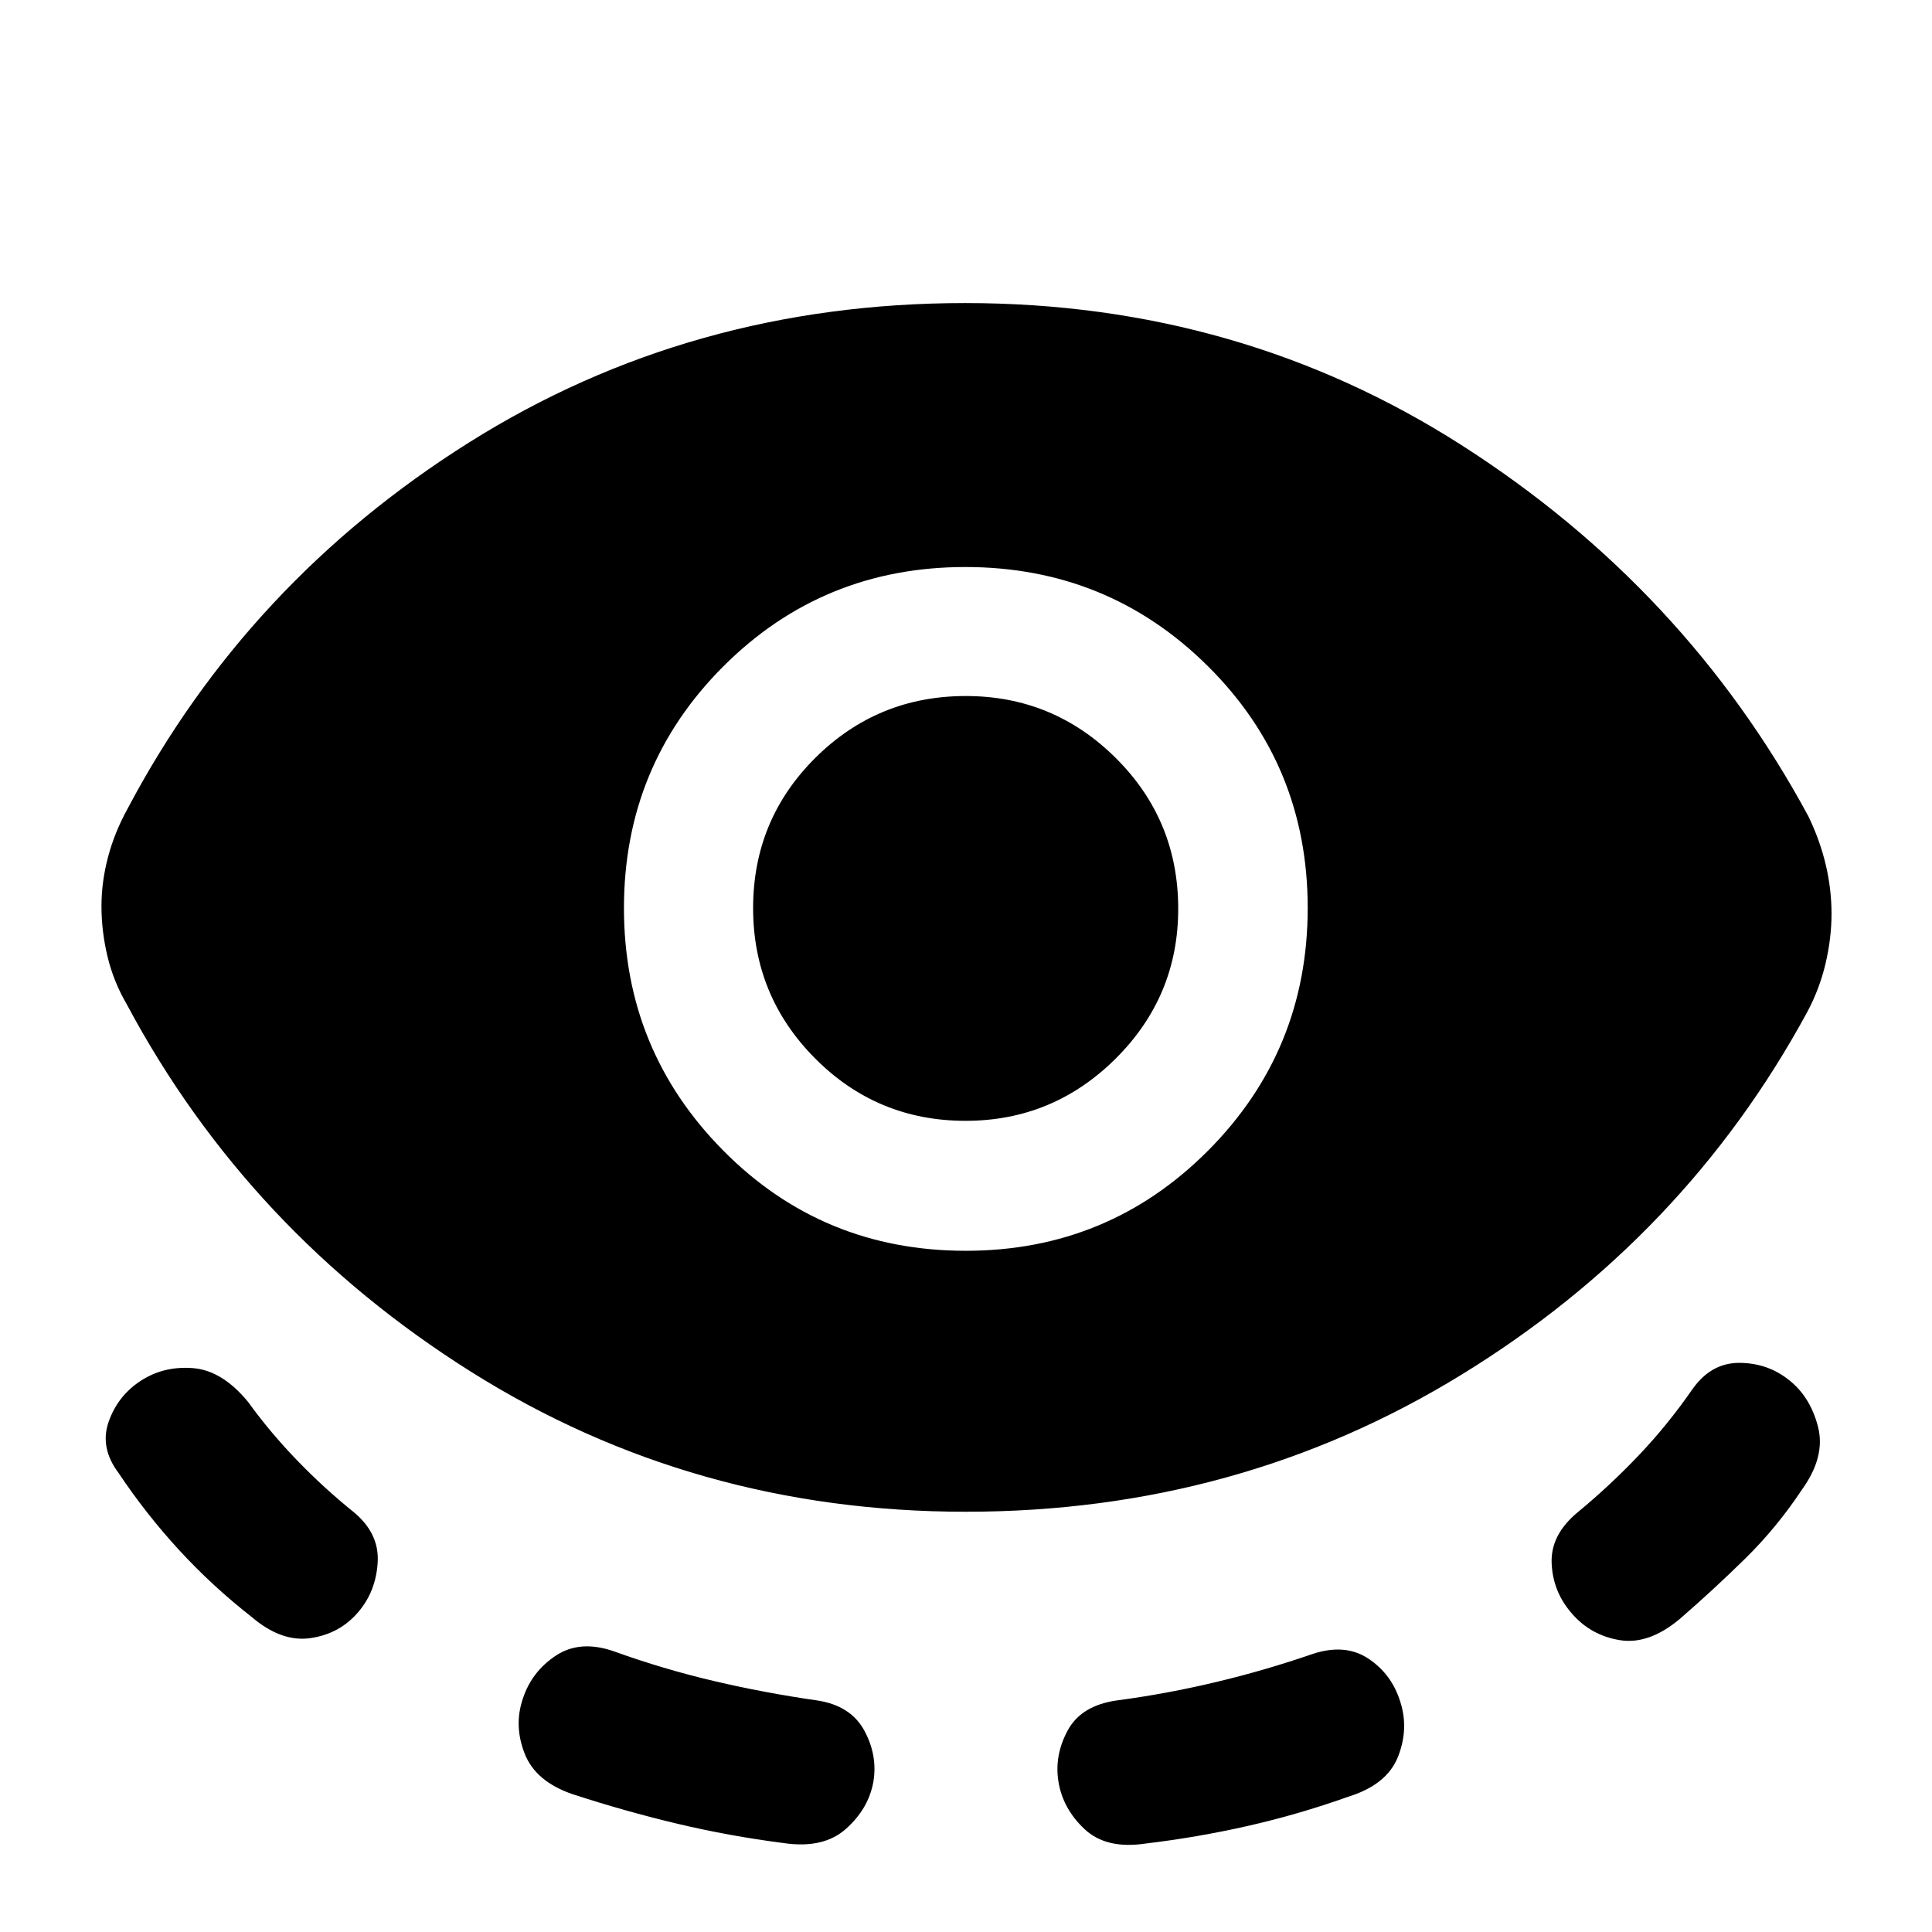 <svg xmlns="http://www.w3.org/2000/svg" height="40" viewBox="0 -960 960 960" width="40"><path d="M479.95-208.82q-135.36 0-245.98-69.61-110.62-69.61-170.88-182.35-6.72-11.53-9.69-24.01-2.98-12.49-2.98-24.94 0-12.05 3.25-24.38 3.26-12.33 9.66-23.92 59.6-112.83 169.73-182.1 110.13-69.28 246.53-69.28 136.56 0 247.22 70.97 110.67 70.97 171.69 183.91 5.82 12 8.7 24.2 2.88 12.21 2.88 24.39 0 12.03-2.97 24.71-2.98 12.68-9.2 24.28-60.76 111.91-171.68 180.02-110.91 68.11-246.28 68.11Zm-301.92 49.83q-9.12 10.77-23.62 12.94-14.51 2.17-29.29-10.44-19.56-15.3-36.05-33.22-16.48-17.91-30.08-38.26-9.53-12.62-5.01-25.55 4.53-12.94 15.98-20.39 11.45-7.44 25.99-6.27 14.54 1.18 27.35 16.83 10.98 15.18 24.35 29.01 13.36 13.83 28.12 25.71 12.77 10.59 11.9 24.97-.86 14.38-9.64 24.67Zm255.93 84.42q-2.39 13.29-13.58 23.29-11.18 9.99-30.84 7.11-27.11-3.48-53.06-9.65-25.95-6.18-51.75-14.59-18.55-6.27-24.02-20.21-5.48-13.94-.92-27.29 4.4-13.5 16.45-21.45 12.06-7.96 28.86-2.09 24.61 8.87 49.74 14.76 25.12 5.89 51.35 9.65 16.57 2.56 23.28 14.95 6.72 12.39 4.49 25.52Zm45.92-263.92q70.81 0 120.36-49.73t49.55-120.63q0-70.9-49.61-120.15t-120.5-49.25q-70.9 0-120.27 49.38-49.37 49.38-49.37 120.11 0 70.61 49.31 120.44t120.53 49.83Zm-.1-64.58q-43.91 0-74.74-30.99-30.82-30.98-30.82-74.71 0-43.9 30.9-74.64 30.91-30.74 74.82-30.74 43.5 0 74.5 30.82 31.01 30.82 31.01 74.88 0 43.57-31.09 74.47-31.08 30.91-74.58 30.91ZM525.95-74.6q-2.16-13.13 4.61-25.6 6.76-12.47 24.71-14.91 24.47-3.24 49.01-9.1 24.53-5.85 48.12-14 16.09-5.25 27.57 2.39 11.49 7.64 15.76 21.2 4.44 13.57-1.07 27.54-5.51 13.98-24.99 19.96-24.56 8.73-49.65 14.42-25.08 5.69-50.95 8.77-19.42 2.88-30.17-7.2-10.74-10.09-12.95-23.47Zm255.11-83.65q-9.52-10.86-10.06-25.11-.53-14.26 13.3-25.49 15.92-13.17 30.29-28.32 14.36-15.16 26.51-32.74 9.24-12.93 23.16-12.89 13.93.04 24.48 8.37 10.72 8.33 14.6 23.29 3.89 14.95-8.06 31.47-12.38 18.66-27.98 34.01-15.61 15.35-32.58 30.07-15.45 12.94-29.88 10.56-14.42-2.37-23.78-13.22Z"/></svg>